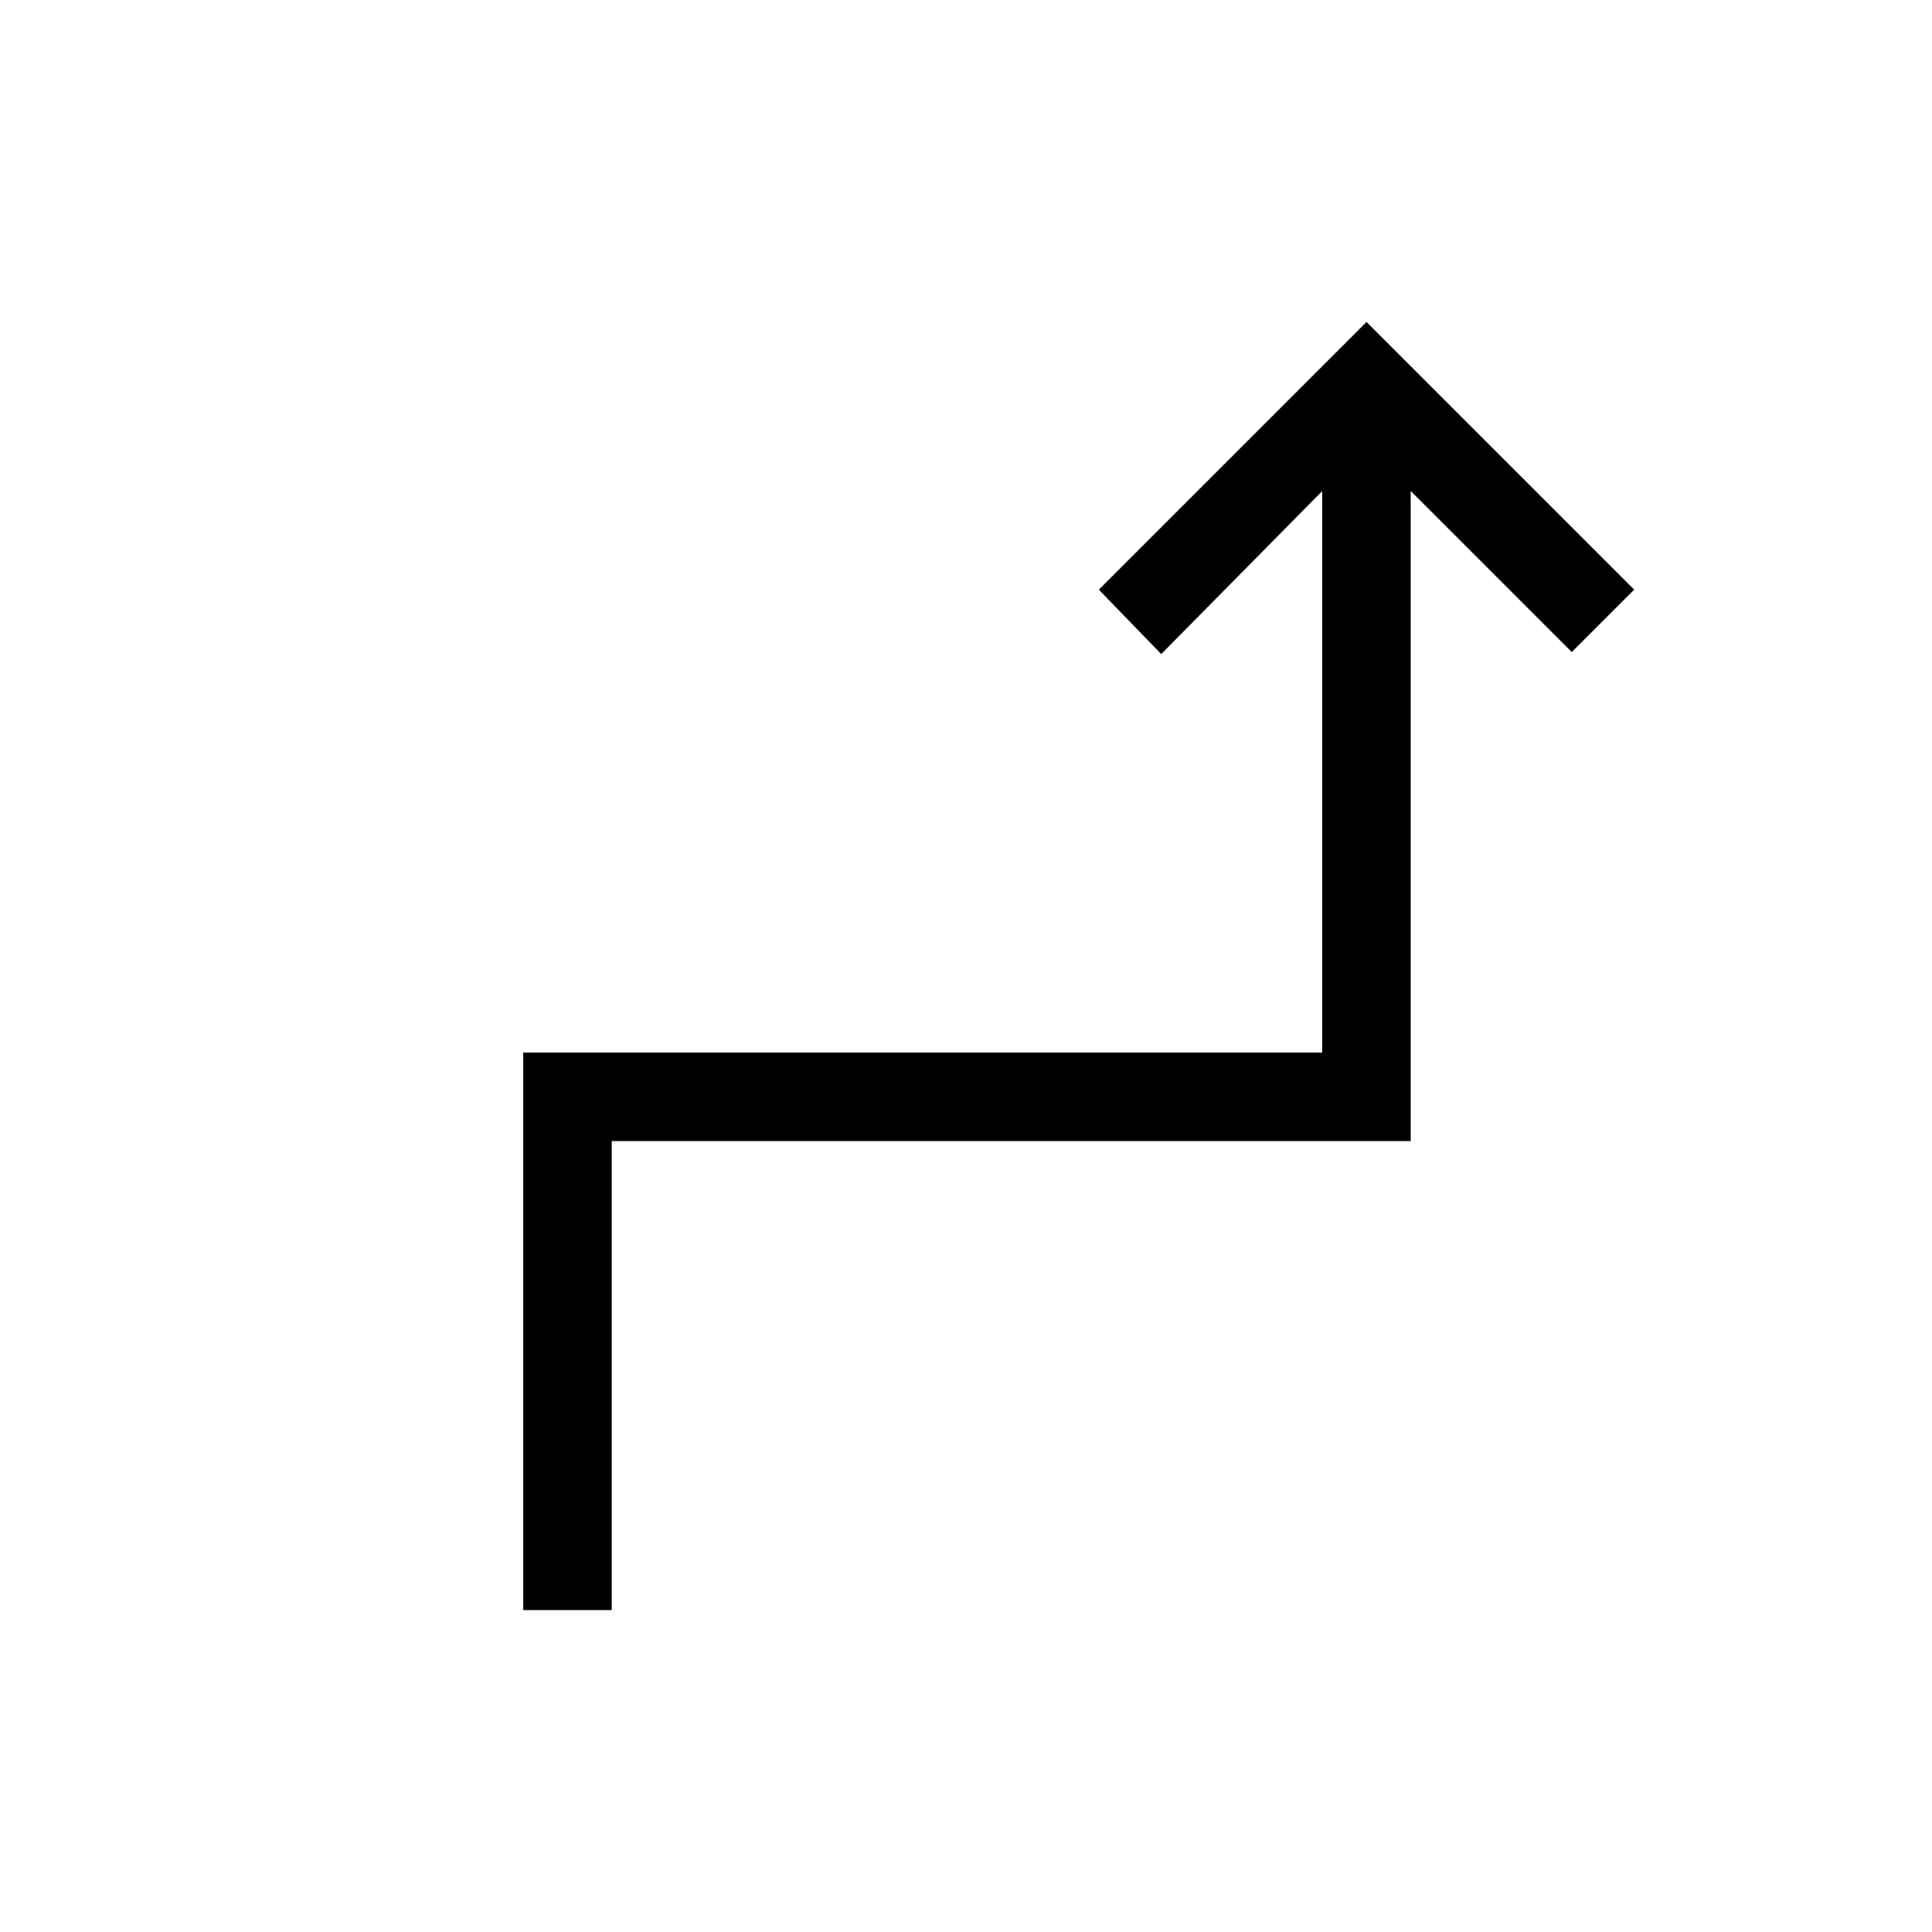 <svg xmlns="http://www.w3.org/2000/svg" height="20" width="20"><path d="M5.417 16.667v-5.771h8.271V5.083l-1.667 1.688-.646-.667 2.771-2.771 2.771 2.771-.646.646-1.667-1.667v6.729H6.333v4.855Z"/></svg>